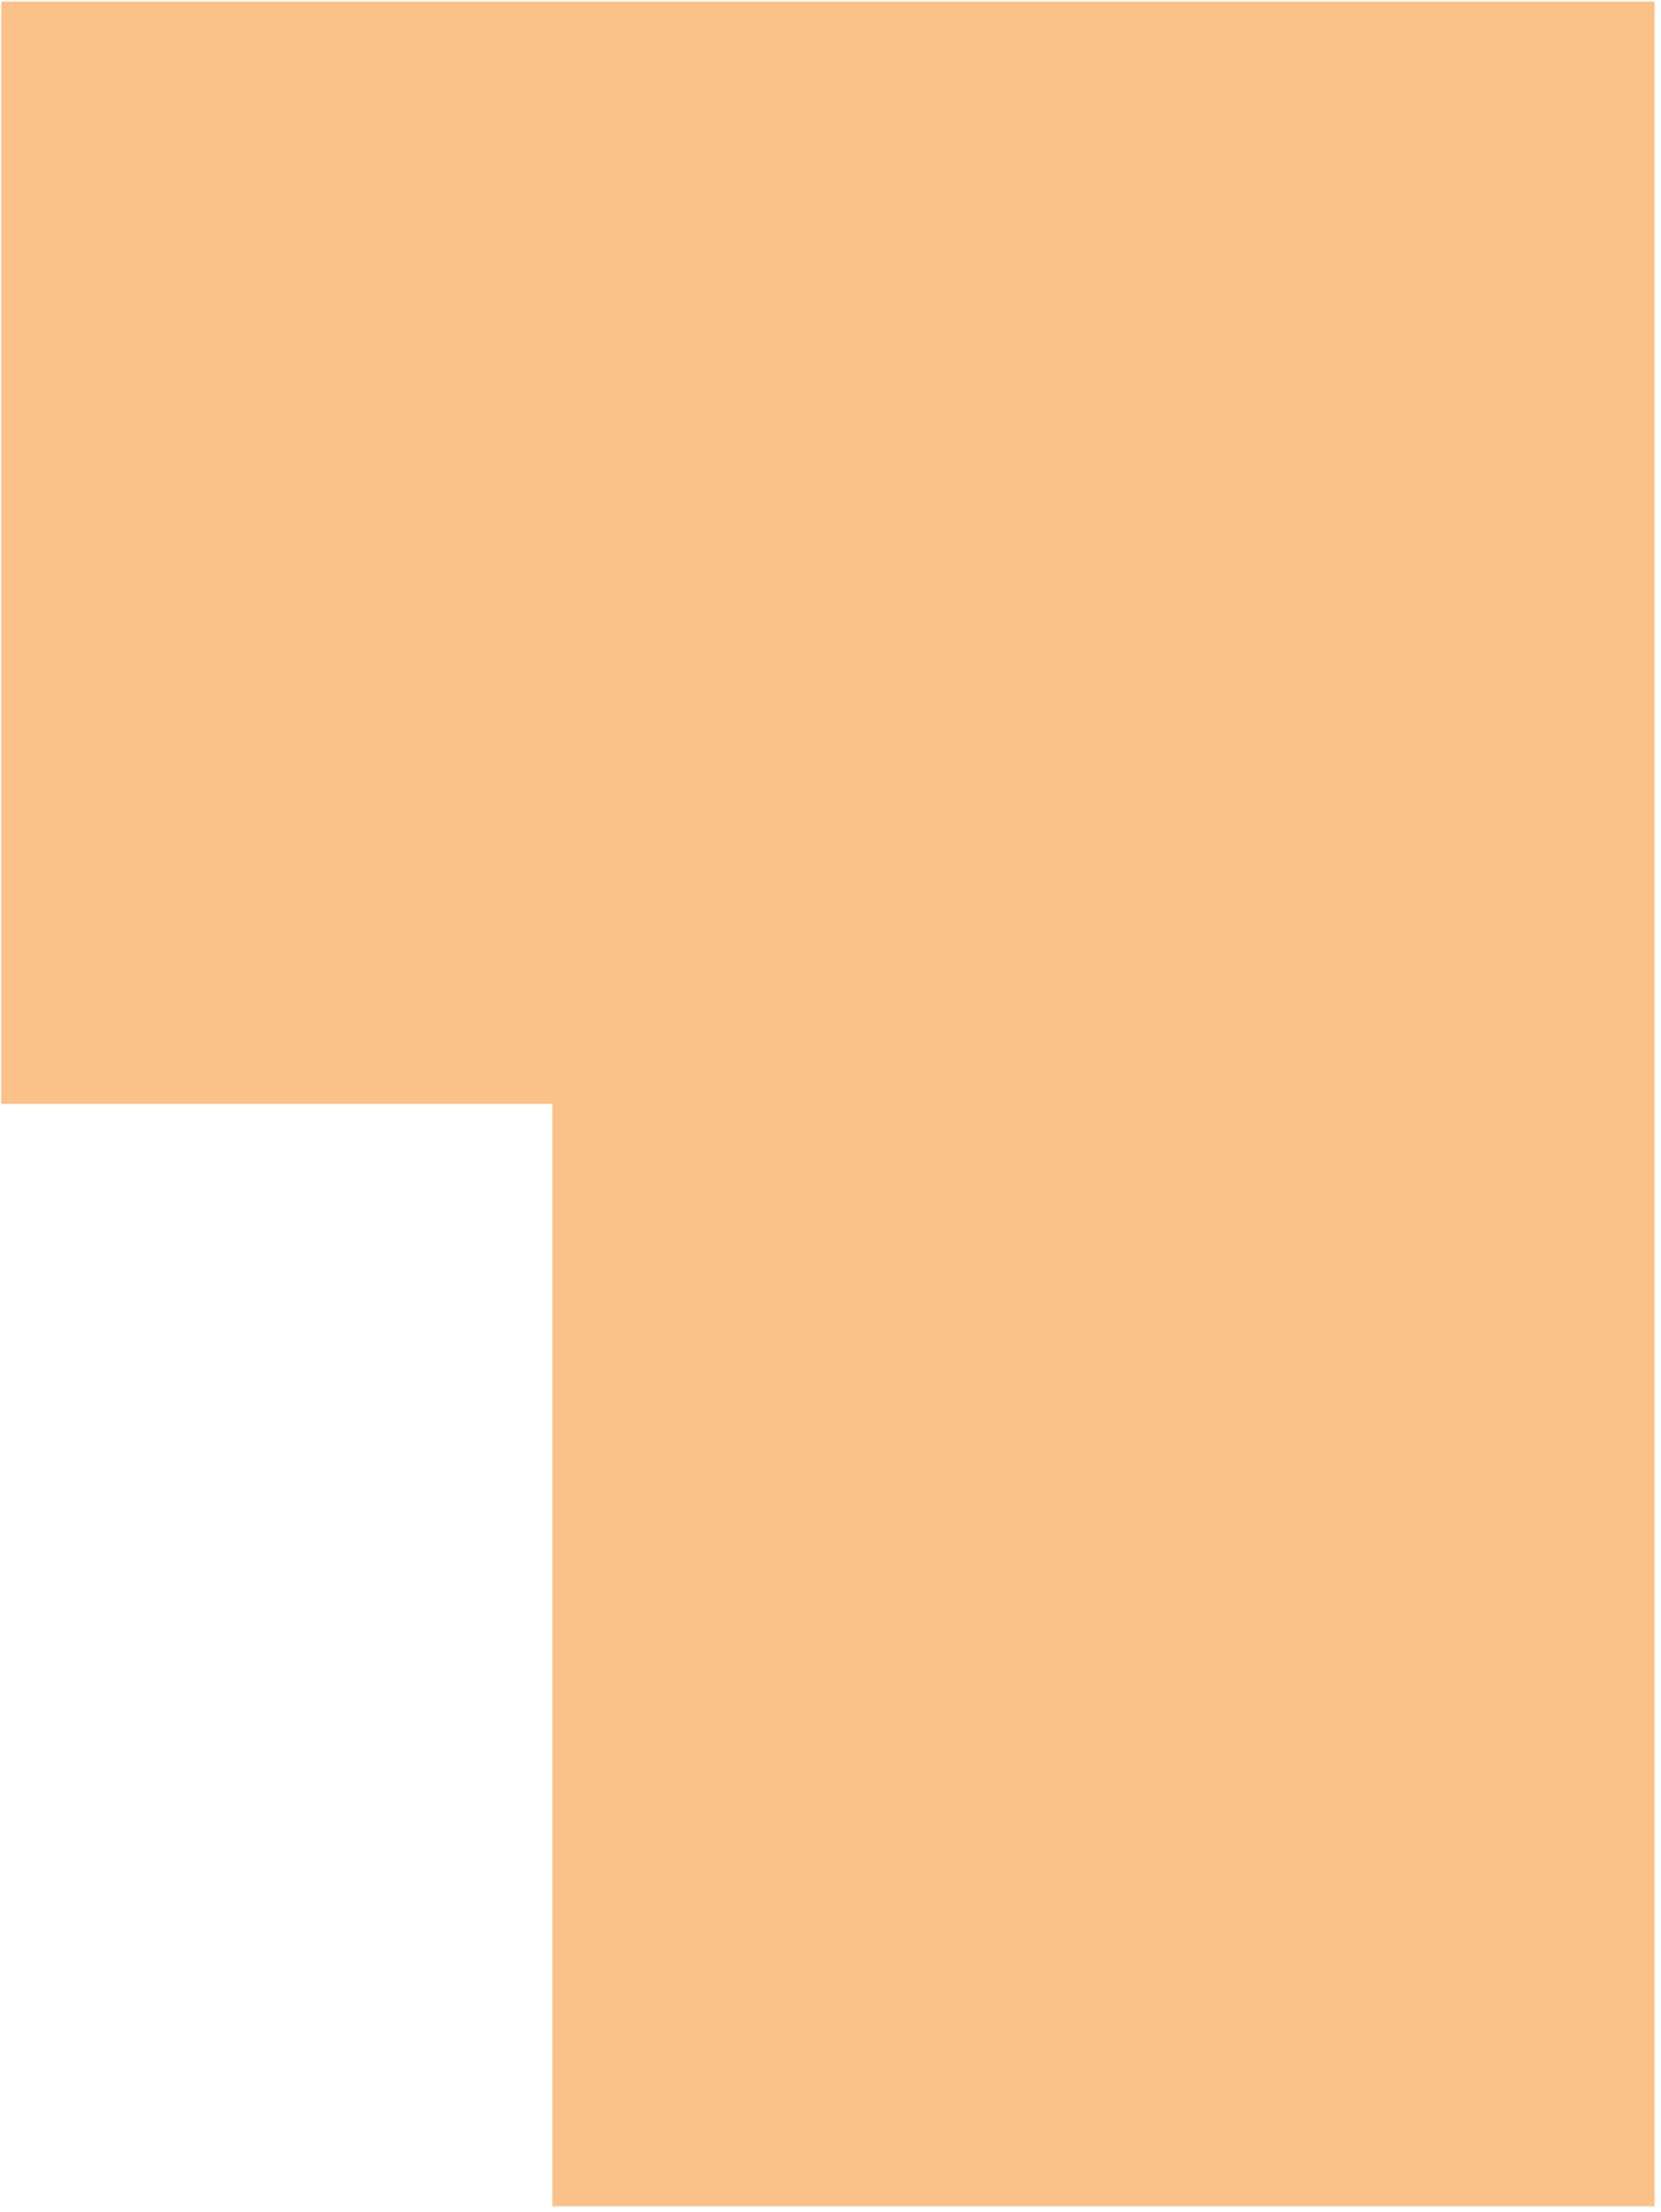 <svg clip-rule="evenodd" fill-rule="evenodd" stroke-linejoin="round" stroke-miterlimit="2" viewBox="0 0 178 237" xmlns="http://www.w3.org/2000/svg"><path d="m452.372 533.235h14.173v14.173h-14.173zm14.173 0h14.173v14.173h-14.173zm14.173 0h14.173v14.173h-14.173zm-28.346 14.173h14.173v14.173h-14.173zm14.173 0h14.173v14.173h-14.173zm14.173 0h14.173v14.173h-14.173zm-14.173 14.173h14.173v14.173h-14.173zm14.173 0h14.173v14.173h-14.173zm-14.173 14.173h14.173v14.173h-14.173zm14.173 0h14.173v14.173h-14.173z" fill="#fcc188" fill-rule="nonzero" transform="matrix(4.167 0 0 4.167 -1884.9 -2221.818)"/></svg>